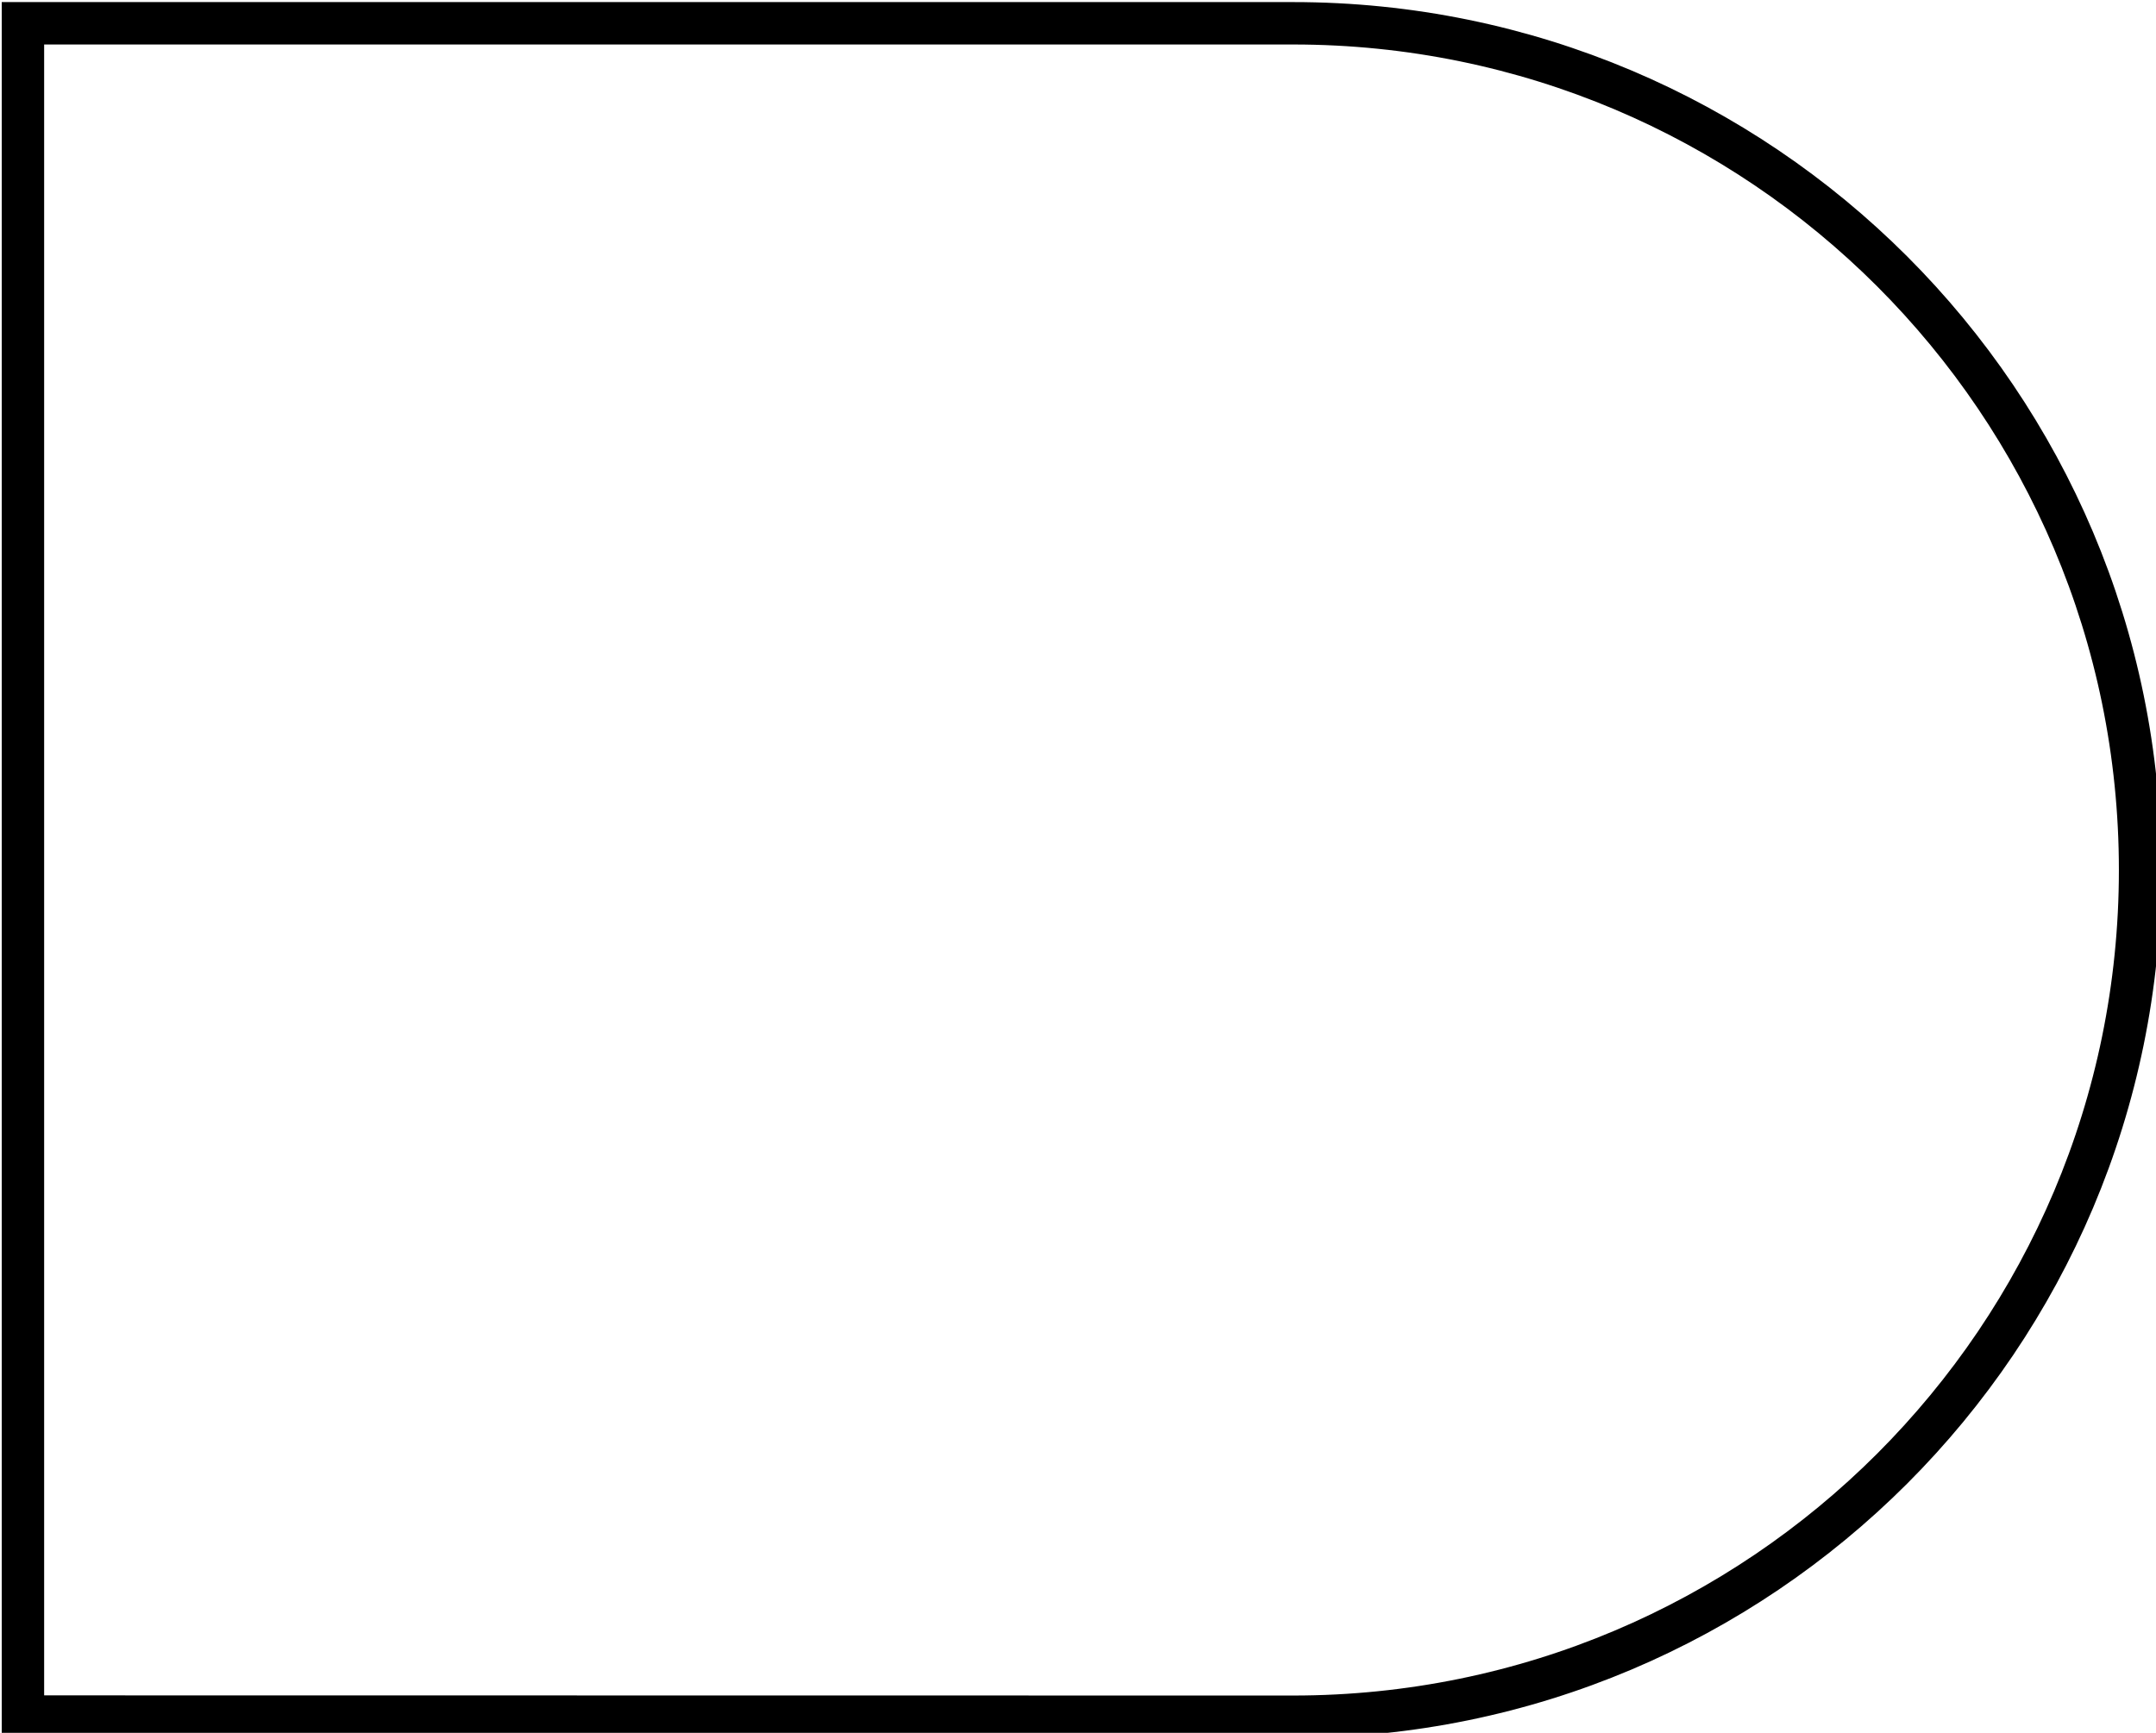 <?xml version="1.0" encoding="UTF-8" standalone="no"?>
<!-- Created with Inkscape (http://www.inkscape.org/) -->

<svg
   xmlns:dc="http://purl.org/dc/elements/1.1/"
   xmlns:cc="http://creativecommons.org/ns#"
   xmlns:rdf="http://www.w3.org/1999/02/22-rdf-syntax-ns#"
   xmlns:svg="http://www.w3.org/2000/svg"
   xmlns="http://www.w3.org/2000/svg"
   xmlns:sodipodi="http://sodipodi.sourceforge.net/DTD/sodipodi-0.dtd"
   xmlns:inkscape="http://www.inkscape.org/namespaces/inkscape"
   width="3.57mm"
   height="2.87mm"
   viewBox="0 0 3.57 2.87"
   version="1.1"
   id="svg89269"
   inkscape:version="0.92.4 (5da689c313, 2019-01-14)"
   sodipodi:docname="andgate.svg">
  <defs
     id="defs89263" />
  <sodipodi:namedview
     id="base"
     pagecolor="#ffffff"
     bordercolor="#666666"
     borderopacity="1.0"
     inkscape:pageopacity="0.0"
     inkscape:pageshadow="2"
     inkscape:zoom="11.2"
     inkscape:cx="12.748701"
     inkscape:cy="5.1808731"
     inkscape:document-units="mm"
     inkscape:current-layer="layer1"
     showgrid="false"
     fit-margin-top="0"
     fit-margin-left="0"
     fit-margin-right="0"
     fit-margin-bottom="0"
     inkscape:window-width="1866"
     inkscape:window-height="1016"
     inkscape:window-x="1420"
     inkscape:window-y="27"
     inkscape:window-maximized="1" />
  <g
     inkscape:label="Layer 1"
     inkscape:groupmode="layer"
     id="layer1"
     transform="translate(-134.298,-129.325)">
    <g
       id="use88662"
       style="fill:none;stroke:#000000;stroke-width:2"
       transform="matrix(0.265,0,0,0.265,132.583,127.26)">
      <title
         id="title89958">And Gate</title>
      <path
         id="path89960"
         d="M 6.615,18.521 V 15.875 13.229 10.583 7.938 h 7.937 c 2.923,0 5.292,2.369 5.292,5.292 0,2.923 -2.369,5.292 -5.292,5.292 z"
         inkscape:connector-curvature="0"
         style="stroke-width:0.265" />
    </g>
  </g>
</svg>
